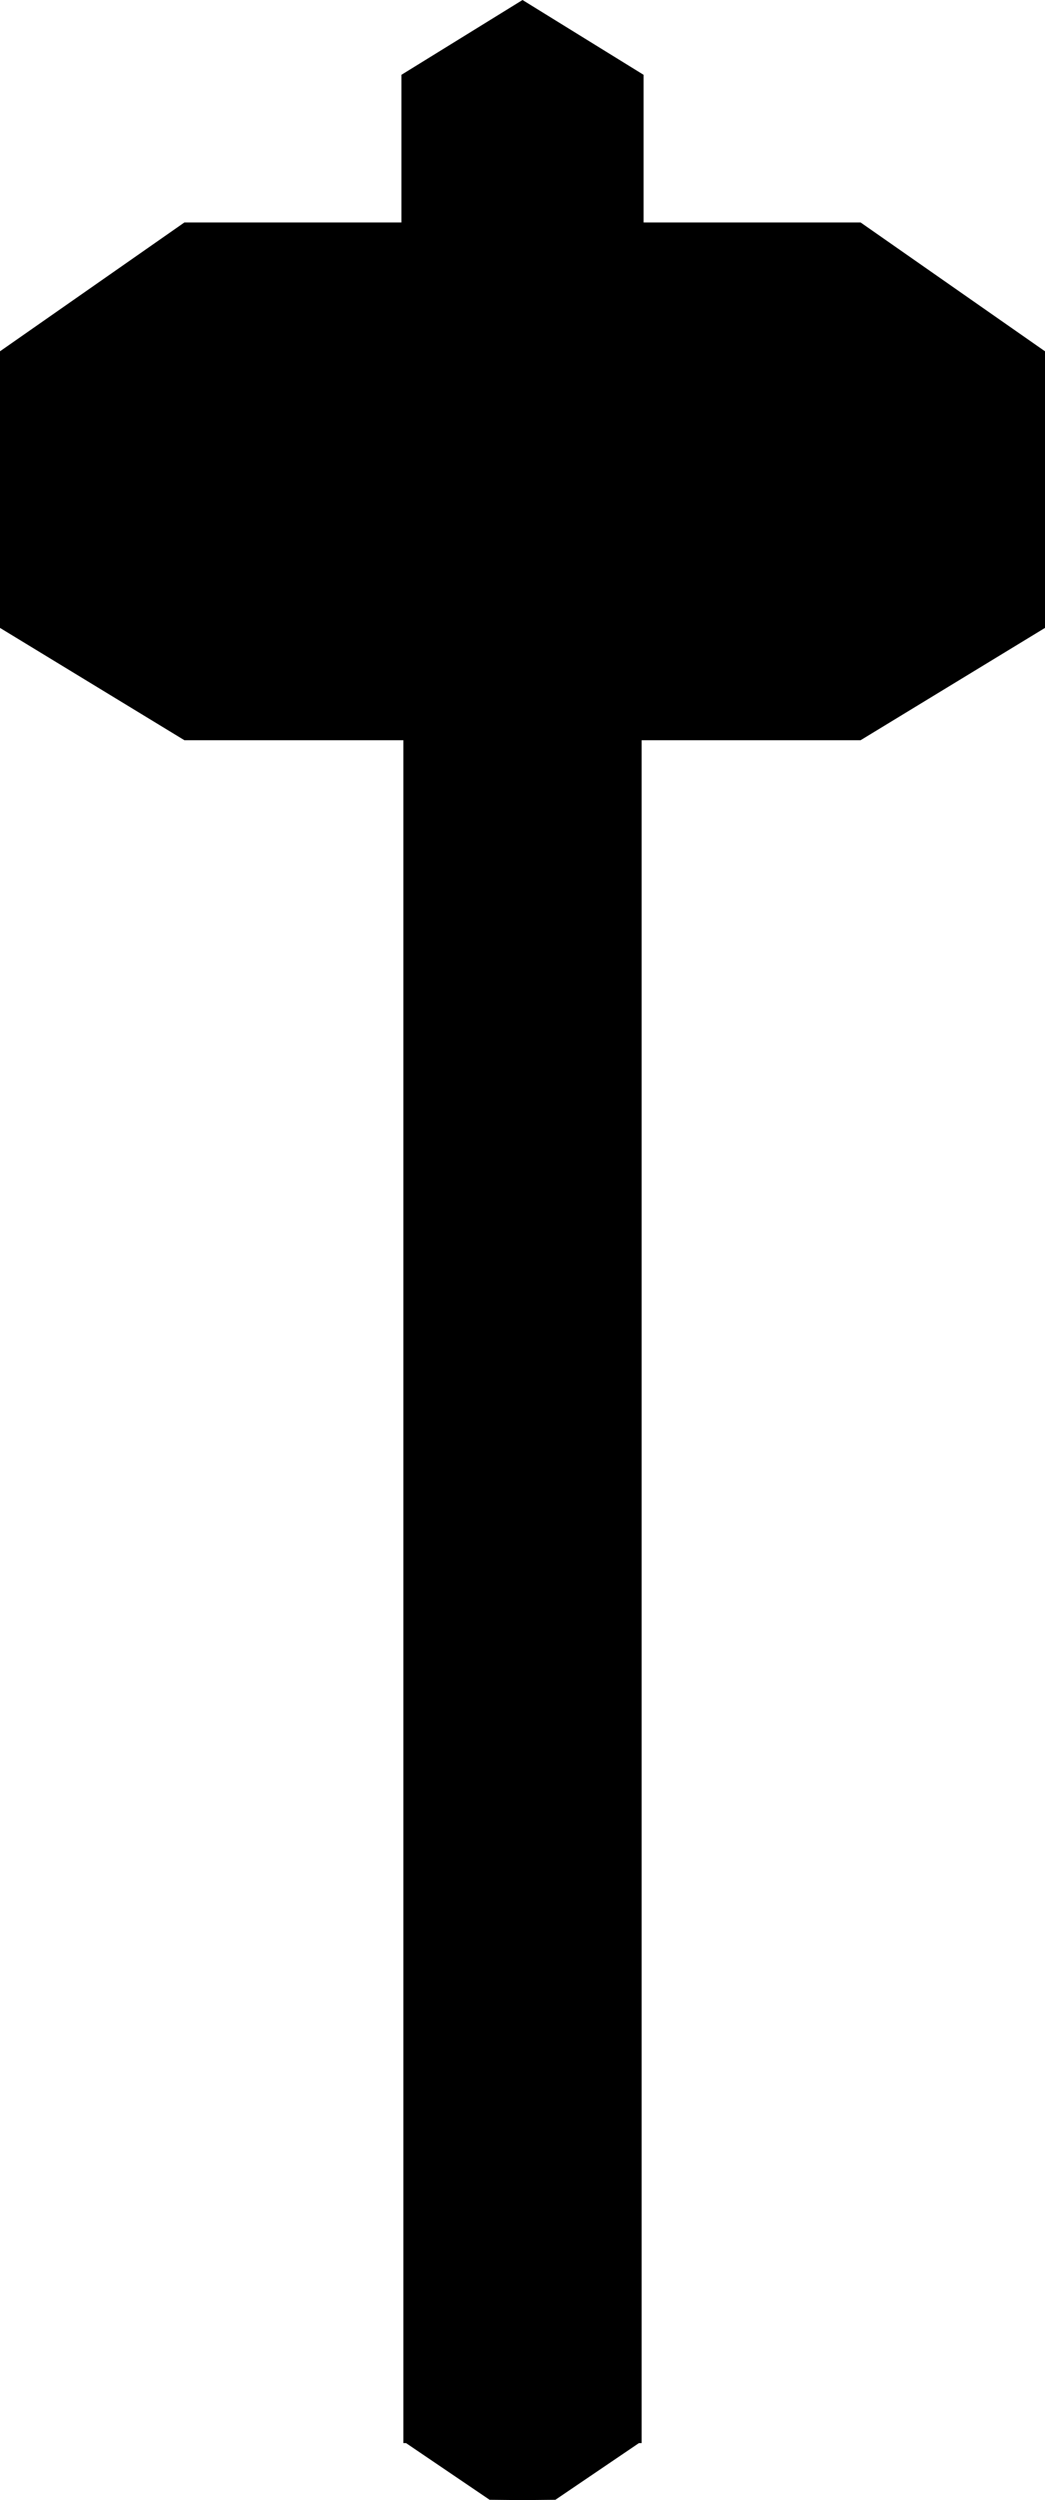 <svg xmlns="http://www.w3.org/2000/svg" xmlns:xlink="http://www.w3.org/1999/xlink" version="1.1" id="&#1057;&#1083;&#1086;&#1081;_1" x="0px" y="0px" width="41.75px" height="99.854px" viewBox="0 0 41.75 99.854" enable-background="new 0 0 41.75 99.854" xml:space="preserve">
<g id="XMLID_2_">
	<g>
		<polygon points="41.75,14.031 41.75,25.078 34.383,29.564 25.712,29.564 25.634,29.564 25.634,97.577 25.526,97.577     22.189,99.841 20.876,99.854 19.561,99.841 16.223,97.577 16.116,97.577 16.116,29.564 16.038,29.564 7.367,29.564 0,25.078     0,14.031 7.367,8.885 16.038,8.885 16.038,2.988 20.876,0 25.712,2.988 25.712,8.885 34.383,8.885   "/>
	</g>
</g>
</svg>